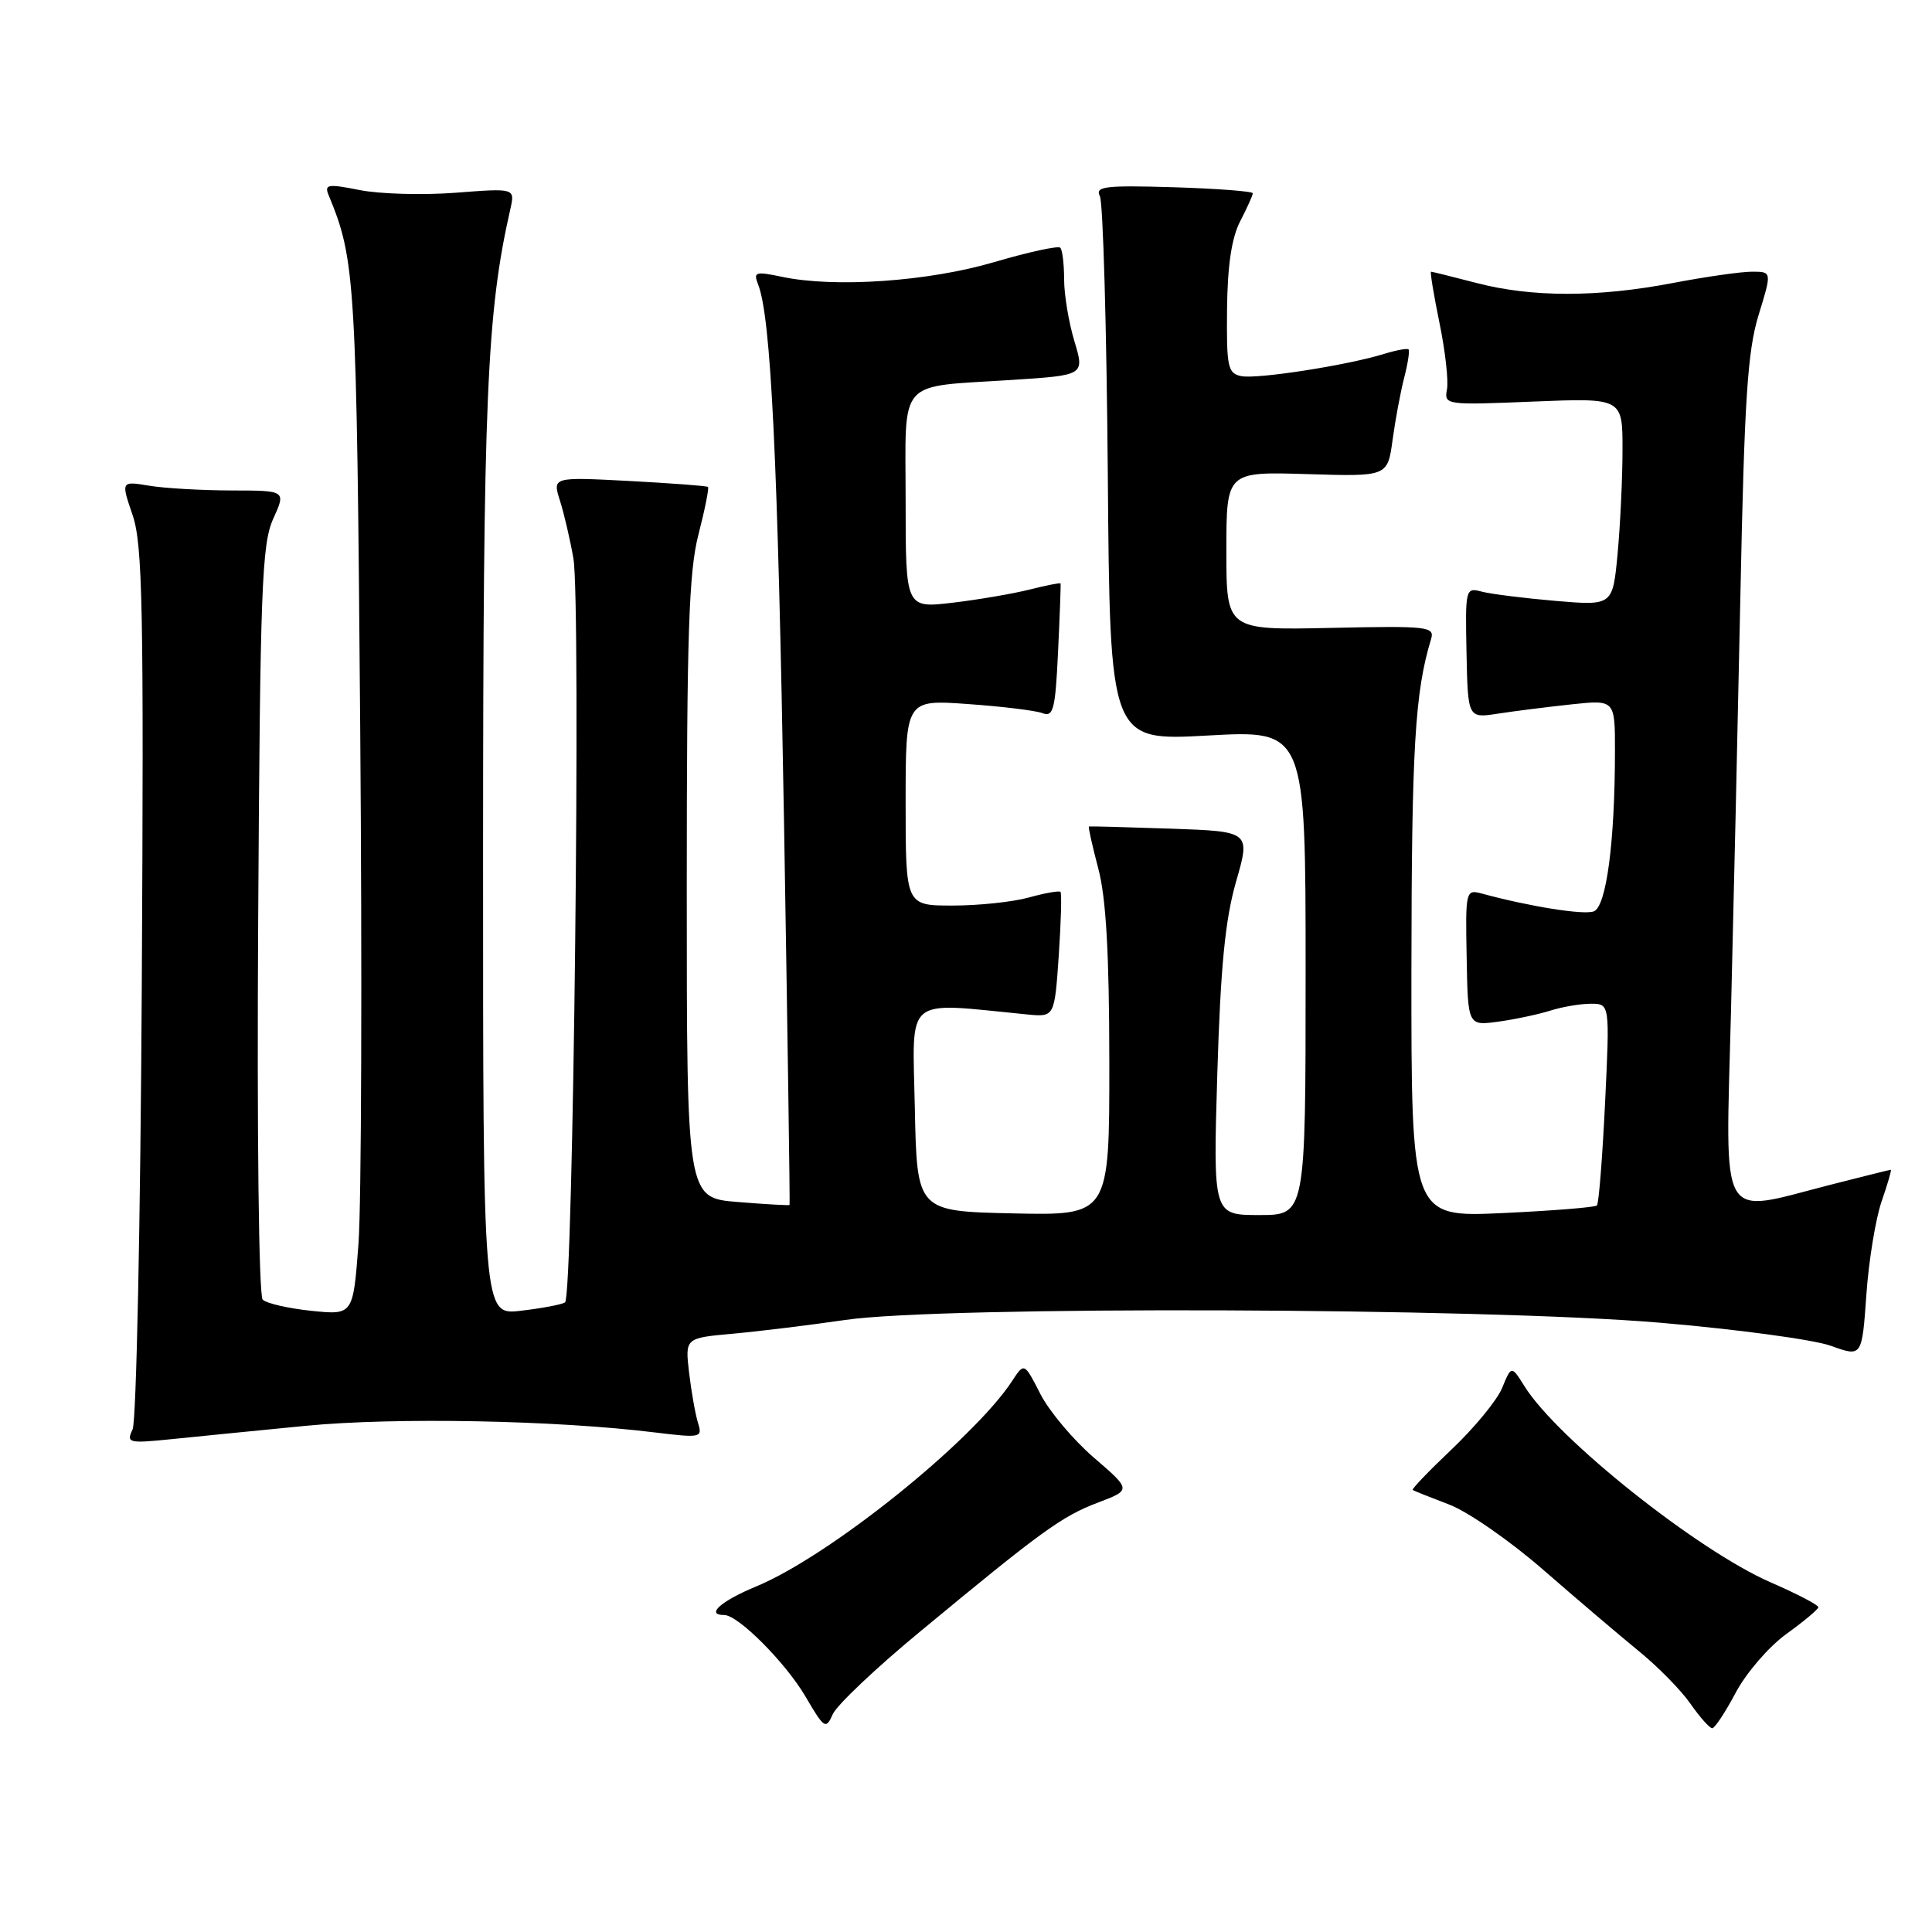 <?xml version="1.0" encoding="UTF-8" standalone="no"?>
<!DOCTYPE svg PUBLIC "-//W3C//DTD SVG 1.1//EN" "http://www.w3.org/Graphics/SVG/1.1/DTD/svg11.dtd" >
<svg xmlns="http://www.w3.org/2000/svg" xmlns:xlink="http://www.w3.org/1999/xlink" version="1.1" viewBox="0 0 256 256">
 <g >
 <path fill="currentColor"
d=" M 121.92 216.19 C 138.02 202.86 140.69 200.92 145.49 199.10 C 149.91 197.42 149.91 197.42 144.94 193.14 C 142.21 190.79 139.02 186.99 137.85 184.70 C 135.72 180.53 135.72 180.53 134.11 182.99 C 128.91 190.94 109.98 206.14 100.25 210.19 C 95.51 212.15 93.44 214.00 95.97 214.00 C 97.81 214.00 104.09 220.30 106.73 224.80 C 109.23 229.07 109.43 229.20 110.35 227.13 C 110.89 225.93 116.09 221.00 121.92 216.19 Z  M 230.00 224.27 C 231.38 221.67 234.39 218.18 236.69 216.52 C 238.99 214.86 240.91 213.26 240.94 212.97 C 240.97 212.68 238.14 211.20 234.64 209.68 C 224.94 205.45 206.38 190.68 202.02 183.71 C 200.27 180.92 200.27 180.92 199.04 183.91 C 198.36 185.56 195.34 189.22 192.34 192.06 C 189.34 194.90 187.02 197.32 187.19 197.43 C 187.36 197.55 189.53 198.41 192.00 199.35 C 194.47 200.28 200.10 204.18 204.50 208.02 C 208.90 211.85 214.58 216.68 217.11 218.75 C 219.65 220.81 222.75 223.96 223.99 225.75 C 225.24 227.54 226.54 229.00 226.88 229.00 C 227.22 229.00 228.62 226.87 230.00 224.27 Z  M 40.50 188.93 C 52.31 187.78 73.57 188.18 86.81 189.81 C 92.87 190.55 93.10 190.50 92.49 188.54 C 92.14 187.42 91.61 184.43 91.31 181.90 C 90.77 177.29 90.77 177.29 97.14 176.72 C 100.64 176.40 107.33 175.58 112.00 174.90 C 124.80 173.02 196.47 173.27 220.00 175.27 C 230.18 176.14 240.35 177.51 242.61 178.33 C 246.72 179.81 246.72 179.81 247.30 171.60 C 247.61 167.09 248.53 161.50 249.32 159.20 C 250.12 156.89 250.67 155.00 250.54 155.00 C 250.42 155.00 246.80 155.90 242.50 157.00 C 227.56 160.82 228.64 162.69 229.36 134.25 C 229.70 120.64 230.27 95.55 230.62 78.50 C 231.14 52.96 231.56 46.49 233.02 41.75 C 234.79 36.00 234.79 36.00 232.15 36.00 C 230.69 36.00 225.97 36.68 221.66 37.50 C 211.70 39.41 202.98 39.41 195.66 37.50 C 192.49 36.68 189.78 36.00 189.62 36.00 C 189.47 36.00 189.97 39.04 190.73 42.75 C 191.50 46.46 191.95 50.45 191.73 51.60 C 191.34 53.66 191.57 53.69 203.17 53.21 C 215.00 52.73 215.00 52.73 214.99 59.61 C 214.99 63.40 214.69 69.60 214.34 73.38 C 213.69 80.26 213.69 80.26 206.09 79.62 C 201.92 79.26 197.52 78.71 196.32 78.39 C 194.19 77.82 194.15 78.02 194.32 86.49 C 194.50 95.18 194.50 95.18 198.50 94.56 C 200.70 94.22 205.09 93.67 208.25 93.33 C 214.00 92.72 214.00 92.72 213.99 99.61 C 213.98 111.57 212.85 120.12 211.19 120.76 C 209.87 121.27 202.73 120.13 196.34 118.40 C 194.22 117.83 194.17 118.03 194.34 126.87 C 194.50 135.92 194.50 135.92 198.50 135.38 C 200.70 135.08 203.80 134.42 205.40 133.92 C 206.99 133.41 209.43 133.00 210.80 133.00 C 213.31 133.00 213.31 133.00 212.68 146.14 C 212.33 153.37 211.85 159.48 211.60 159.73 C 211.35 159.98 205.72 160.43 199.08 160.74 C 187.00 161.29 187.00 161.29 187.02 128.40 C 187.05 99.12 187.48 91.74 189.62 84.70 C 190.13 83.02 189.26 82.92 176.33 83.20 C 162.50 83.50 162.50 83.50 162.50 73.00 C 162.50 62.50 162.50 62.50 173.18 62.82 C 183.86 63.15 183.86 63.15 184.52 58.32 C 184.88 55.67 185.57 51.95 186.06 50.06 C 186.55 48.16 186.81 46.47 186.64 46.30 C 186.46 46.13 185.01 46.40 183.41 46.89 C 178.56 48.40 166.58 50.26 164.48 49.84 C 162.69 49.48 162.51 48.65 162.59 40.97 C 162.65 35.16 163.20 31.49 164.34 29.30 C 165.25 27.54 166.00 25.88 166.00 25.61 C 166.00 25.35 161.27 24.99 155.49 24.81 C 146.40 24.54 145.08 24.70 145.74 26.00 C 146.16 26.82 146.63 43.40 146.79 62.84 C 147.07 98.18 147.07 98.18 160.04 97.46 C 173.00 96.74 173.00 96.74 173.00 128.87 C 173.00 161.00 173.00 161.00 166.87 161.00 C 160.74 161.00 160.74 161.00 161.30 142.25 C 161.73 128.10 162.34 121.86 163.78 116.84 C 165.70 110.17 165.70 110.17 155.10 109.80 C 149.27 109.60 144.40 109.47 144.29 109.51 C 144.17 109.56 144.73 112.05 145.52 115.05 C 146.56 118.95 146.98 126.26 146.99 140.78 C 147.00 161.06 147.00 161.06 134.25 160.78 C 121.50 160.50 121.50 160.50 121.22 146.82 C 120.92 131.71 119.59 132.81 136.11 134.42 C 139.73 134.77 139.73 134.77 140.29 126.64 C 140.59 122.17 140.70 118.36 140.52 118.18 C 140.34 118.00 138.46 118.33 136.34 118.92 C 134.23 119.51 129.69 119.99 126.25 119.99 C 120.00 120.00 120.00 120.00 120.00 106.35 C 120.00 92.70 120.00 92.70 128.25 93.29 C 132.79 93.61 137.24 94.15 138.14 94.50 C 139.58 95.05 139.84 93.99 140.20 86.32 C 140.43 81.47 140.58 77.41 140.53 77.31 C 140.48 77.20 138.66 77.56 136.47 78.11 C 134.29 78.66 129.69 79.45 126.25 79.86 C 120.00 80.60 120.00 80.60 120.00 66.42 C 120.00 49.85 118.69 51.35 134.11 50.34 C 143.72 49.72 143.72 49.72 142.36 45.20 C 141.61 42.71 141.00 39.03 141.00 37.01 C 141.00 34.99 140.77 33.10 140.49 32.82 C 140.21 32.54 136.27 33.40 131.74 34.73 C 123.01 37.30 110.61 38.16 103.62 36.68 C 100.10 35.94 99.80 36.03 100.45 37.68 C 102.16 42.01 103.06 60.71 103.88 108.50 C 104.35 136.55 104.69 159.57 104.62 159.66 C 104.56 159.75 101.46 159.57 97.75 159.27 C 91.00 158.73 91.00 158.73 91.00 117.76 C 91.00 83.92 91.27 75.74 92.56 70.78 C 93.41 67.48 93.97 64.66 93.81 64.52 C 93.64 64.38 88.93 64.03 83.35 63.73 C 73.20 63.20 73.20 63.20 74.20 66.35 C 74.75 68.08 75.55 71.53 75.98 74.00 C 76.99 79.84 75.96 171.91 74.87 172.58 C 74.42 172.86 71.79 173.36 69.02 173.68 C 64.00 174.28 64.00 174.28 64.01 112.89 C 64.02 52.72 64.49 41.49 67.62 27.72 C 68.25 24.93 68.25 24.93 60.37 25.54 C 56.04 25.87 50.33 25.71 47.69 25.19 C 43.41 24.34 42.95 24.42 43.55 25.87 C 47.10 34.47 47.25 36.89 47.73 96.44 C 47.99 128.85 47.89 159.62 47.50 164.81 C 46.79 174.26 46.79 174.26 41.25 173.69 C 38.21 173.37 35.31 172.71 34.81 172.21 C 34.29 171.69 34.04 150.37 34.21 121.91 C 34.47 77.96 34.69 72.09 36.20 68.75 C 37.90 65.00 37.90 65.00 30.70 64.99 C 26.74 64.98 21.82 64.70 19.77 64.36 C 16.03 63.74 16.03 63.74 17.57 68.25 C 18.90 72.14 19.06 80.59 18.79 130.13 C 18.62 161.68 18.07 188.36 17.57 189.40 C 16.72 191.19 17.02 191.27 22.58 190.71 C 25.84 190.37 33.90 189.58 40.50 188.93 Z "/>
</g>
</svg>